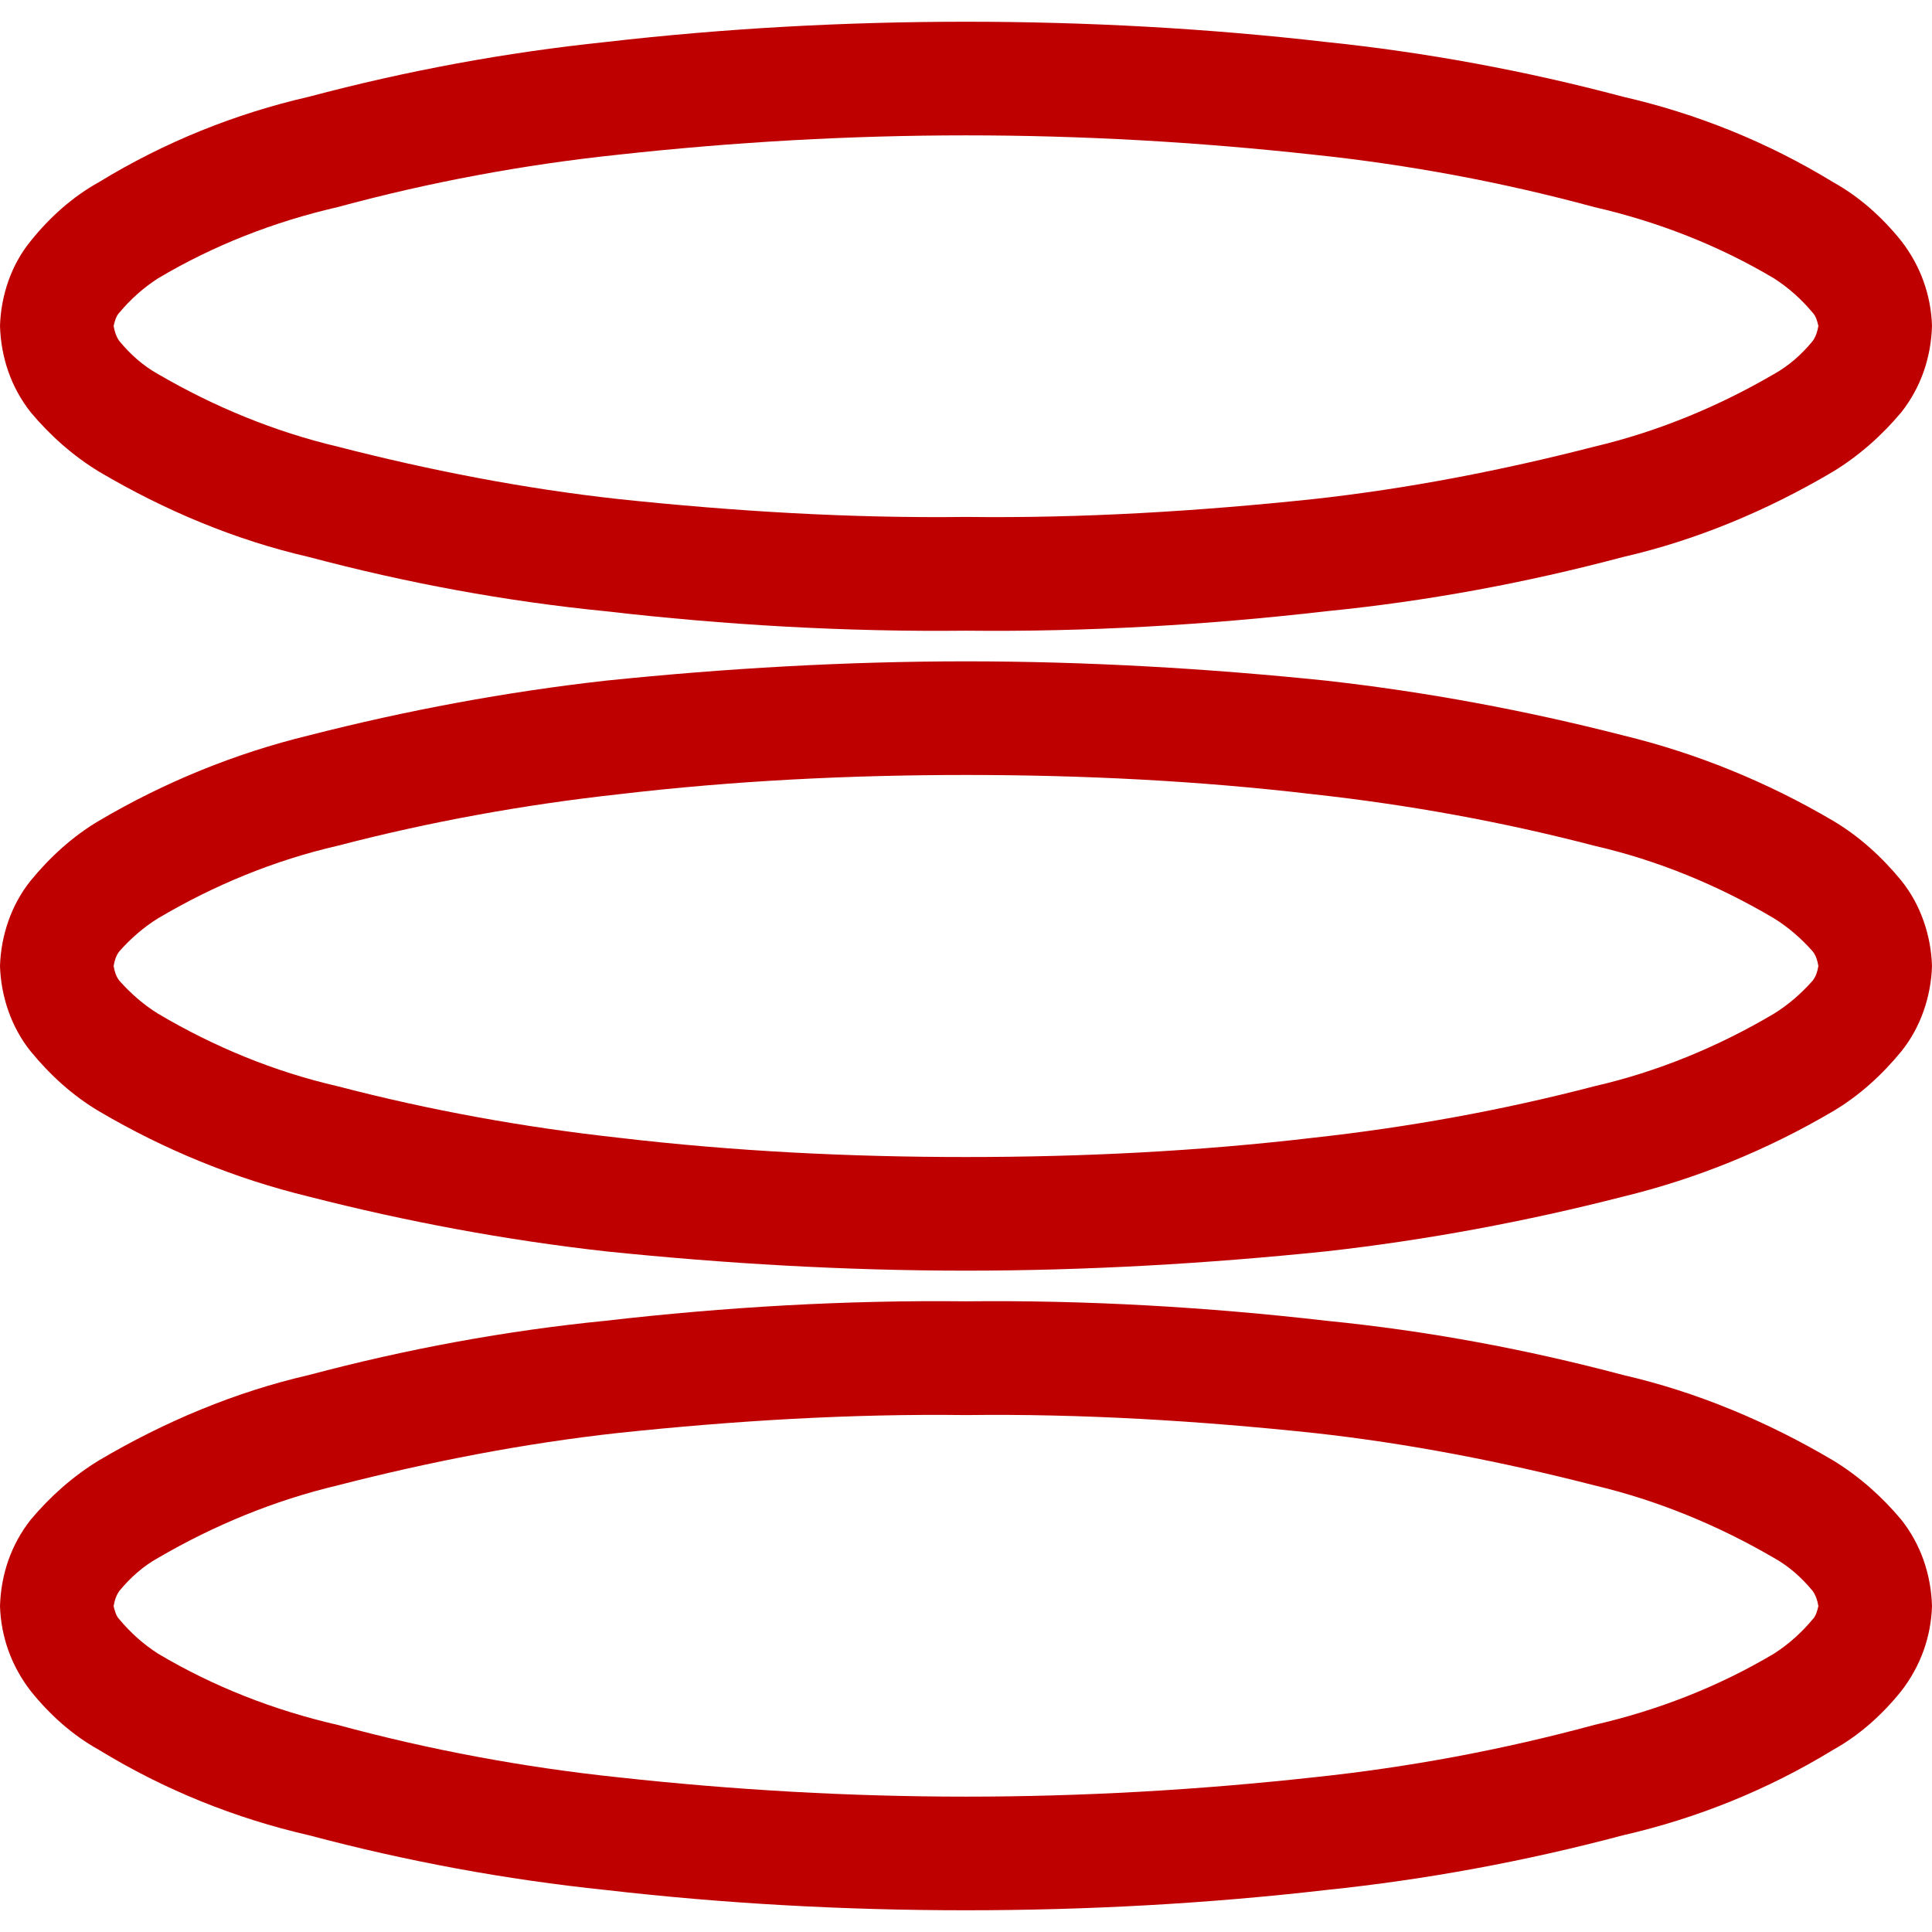 
<svg xmlns="http://www.w3.org/2000/svg" xmlns:xlink="http://www.w3.org/1999/xlink" width="16px" height="16px" viewBox="0 0 16 16" version="1.1">
<g id="surface1">
<path style=" stroke:none;fill-rule:evenodd;fill:#bf0000;fill-opacity:1;" d="M 0.941 13.301 C 0.949 13.254 0.961 13.215 0.988 13.176 C 1.082 13.062 1.188 12.969 1.309 12.902 C 1.77 12.633 2.27 12.426 2.797 12.301 C 3.559 12.105 4.34 11.953 5.121 11.867 C 6.078 11.766 7.039 11.707 8 11.719 C 8.961 11.707 9.922 11.766 10.879 11.867 C 11.66 11.953 12.441 12.105 13.203 12.301 C 13.73 12.426 14.23 12.633 14.691 12.902 C 14.812 12.969 14.918 13.062 15.012 13.176 C 15.039 13.215 15.051 13.254 15.059 13.301 C 15.051 13.336 15.039 13.383 15.012 13.41 C 14.918 13.523 14.812 13.617 14.691 13.695 C 14.23 13.969 13.73 14.164 13.203 14.285 C 12.441 14.492 11.66 14.637 10.879 14.719 C 9.922 14.824 8.961 14.879 8 14.879 C 7.039 14.879 6.078 14.824 5.121 14.719 C 4.34 14.637 3.559 14.492 2.797 14.285 C 2.27 14.164 1.77 13.969 1.309 13.695 C 1.188 13.617 1.082 13.523 0.988 13.41 C 0.961 13.383 0.949 13.336 0.941 13.301 Z M 0.941 8 C 0.949 7.953 0.961 7.914 0.988 7.879 C 1.082 7.773 1.188 7.68 1.309 7.605 C 1.77 7.332 2.27 7.125 2.797 7.004 C 3.559 6.805 4.34 6.664 5.121 6.578 C 6.078 6.465 7.039 6.418 8 6.418 C 8.961 6.418 9.922 6.465 10.879 6.578 C 11.66 6.664 12.441 6.805 13.203 7.004 C 13.73 7.125 14.23 7.332 14.691 7.605 C 14.812 7.68 14.918 7.773 15.012 7.879 C 15.039 7.914 15.051 7.953 15.059 8 C 15.051 8.047 15.039 8.086 15.012 8.121 C 14.918 8.227 14.812 8.32 14.691 8.395 C 14.23 8.668 13.73 8.875 13.203 8.996 C 12.441 9.195 11.66 9.336 10.879 9.422 C 9.922 9.535 8.961 9.582 8 9.582 C 7.039 9.582 6.078 9.535 5.121 9.422 C 4.34 9.336 3.559 9.195 2.797 8.996 C 2.27 8.875 1.77 8.668 1.309 8.395 C 1.188 8.32 1.082 8.227 0.988 8.121 C 0.961 8.086 0.949 8.047 0.941 8 Z M 0 13.301 C 0.008 13.035 0.094 12.789 0.254 12.586 C 0.414 12.395 0.602 12.227 0.82 12.094 C 1.363 11.773 1.949 11.527 2.559 11.387 C 3.367 11.172 4.188 11.02 5.016 10.938 C 6.004 10.824 7.004 10.766 8 10.777 C 8.996 10.766 9.996 10.824 10.984 10.938 C 11.812 11.02 12.633 11.172 13.441 11.387 C 14.051 11.527 14.637 11.773 15.18 12.094 C 15.398 12.227 15.586 12.395 15.746 12.586 C 15.906 12.789 15.992 13.035 16 13.301 C 15.992 13.555 15.906 13.797 15.746 14.004 C 15.586 14.203 15.398 14.371 15.18 14.492 C 14.637 14.824 14.051 15.059 13.441 15.199 C 12.633 15.414 11.812 15.566 10.984 15.652 C 9.996 15.766 8.996 15.82 8 15.82 C 7.004 15.82 6.004 15.766 5.016 15.652 C 4.188 15.566 3.367 15.414 2.559 15.199 C 1.949 15.059 1.363 14.824 0.82 14.492 C 0.602 14.371 0.414 14.203 0.254 14.004 C 0.094 13.797 0.008 13.555 0 13.301 Z M 0 8 C 0.008 7.746 0.094 7.492 0.254 7.293 C 0.414 7.098 0.602 6.926 0.82 6.797 C 1.363 6.477 1.949 6.238 2.559 6.09 C 3.367 5.883 4.188 5.73 5.016 5.637 C 6.004 5.535 7.004 5.477 8 5.477 C 8.996 5.477 9.996 5.535 10.984 5.637 C 11.812 5.73 12.633 5.883 13.441 6.09 C 14.051 6.238 14.637 6.477 15.18 6.797 C 15.398 6.926 15.586 7.098 15.746 7.293 C 15.906 7.492 15.992 7.746 16 8 C 15.992 8.254 15.906 8.508 15.746 8.707 C 15.586 8.902 15.398 9.074 15.18 9.203 C 14.637 9.523 14.051 9.762 13.441 9.91 C 12.633 10.117 11.812 10.27 10.984 10.363 C 9.996 10.465 8.996 10.523 8 10.523 C 7.004 10.523 6.004 10.465 5.016 10.363 C 4.188 10.27 3.367 10.117 2.559 9.91 C 1.949 9.762 1.363 9.523 0.82 9.203 C 0.602 9.074 0.414 8.902 0.254 8.707 C 0.094 8.508 0.008 8.254 0 8 Z M 0.941 2.699 C 0.949 2.664 0.961 2.617 0.988 2.59 C 1.082 2.477 1.188 2.383 1.309 2.305 C 1.77 2.031 2.27 1.836 2.797 1.715 C 3.559 1.508 4.34 1.363 5.121 1.281 C 6.078 1.176 7.039 1.121 8 1.121 C 8.961 1.121 9.922 1.176 10.879 1.281 C 11.66 1.363 12.441 1.508 13.203 1.715 C 13.73 1.836 14.23 2.031 14.691 2.305 C 14.812 2.383 14.918 2.477 15.012 2.59 C 15.039 2.617 15.051 2.664 15.059 2.699 C 15.051 2.746 15.039 2.785 15.012 2.824 C 14.918 2.938 14.812 3.031 14.691 3.098 C 14.23 3.367 13.73 3.574 13.203 3.699 C 12.441 3.895 11.66 4.047 10.879 4.133 C 9.922 4.234 8.961 4.293 8 4.281 C 7.039 4.293 6.078 4.234 5.121 4.133 C 4.34 4.047 3.559 3.895 2.797 3.699 C 2.27 3.574 1.77 3.367 1.309 3.098 C 1.188 3.031 1.082 2.938 0.988 2.824 C 0.961 2.785 0.949 2.746 0.941 2.699 Z M 0 2.699 C 0.008 2.445 0.094 2.191 0.254 1.996 C 0.414 1.797 0.602 1.629 0.82 1.508 C 1.363 1.176 1.949 0.941 2.559 0.801 C 3.367 0.586 4.188 0.434 5.016 0.348 C 6.004 0.234 7.004 0.18 8 0.18 C 8.996 0.18 9.996 0.234 10.984 0.348 C 11.812 0.434 12.633 0.586 13.441 0.801 C 14.051 0.941 14.637 1.176 15.18 1.508 C 15.398 1.629 15.586 1.797 15.746 1.996 C 15.906 2.203 15.992 2.445 16 2.699 C 15.992 2.965 15.906 3.211 15.746 3.414 C 15.586 3.605 15.398 3.773 15.18 3.906 C 14.637 4.227 14.051 4.473 13.441 4.613 C 12.633 4.828 11.812 4.98 10.984 5.062 C 9.996 5.176 8.996 5.234 8 5.223 C 7.004 5.234 6.004 5.176 5.016 5.062 C 4.188 4.98 3.367 4.828 2.559 4.613 C 1.949 4.473 1.363 4.227 0.82 3.906 C 0.602 3.773 0.414 3.605 0.254 3.414 C 0.094 3.211 0.008 2.965 0 2.699 Z M 0 2.699 "/>
</g>
</svg>
